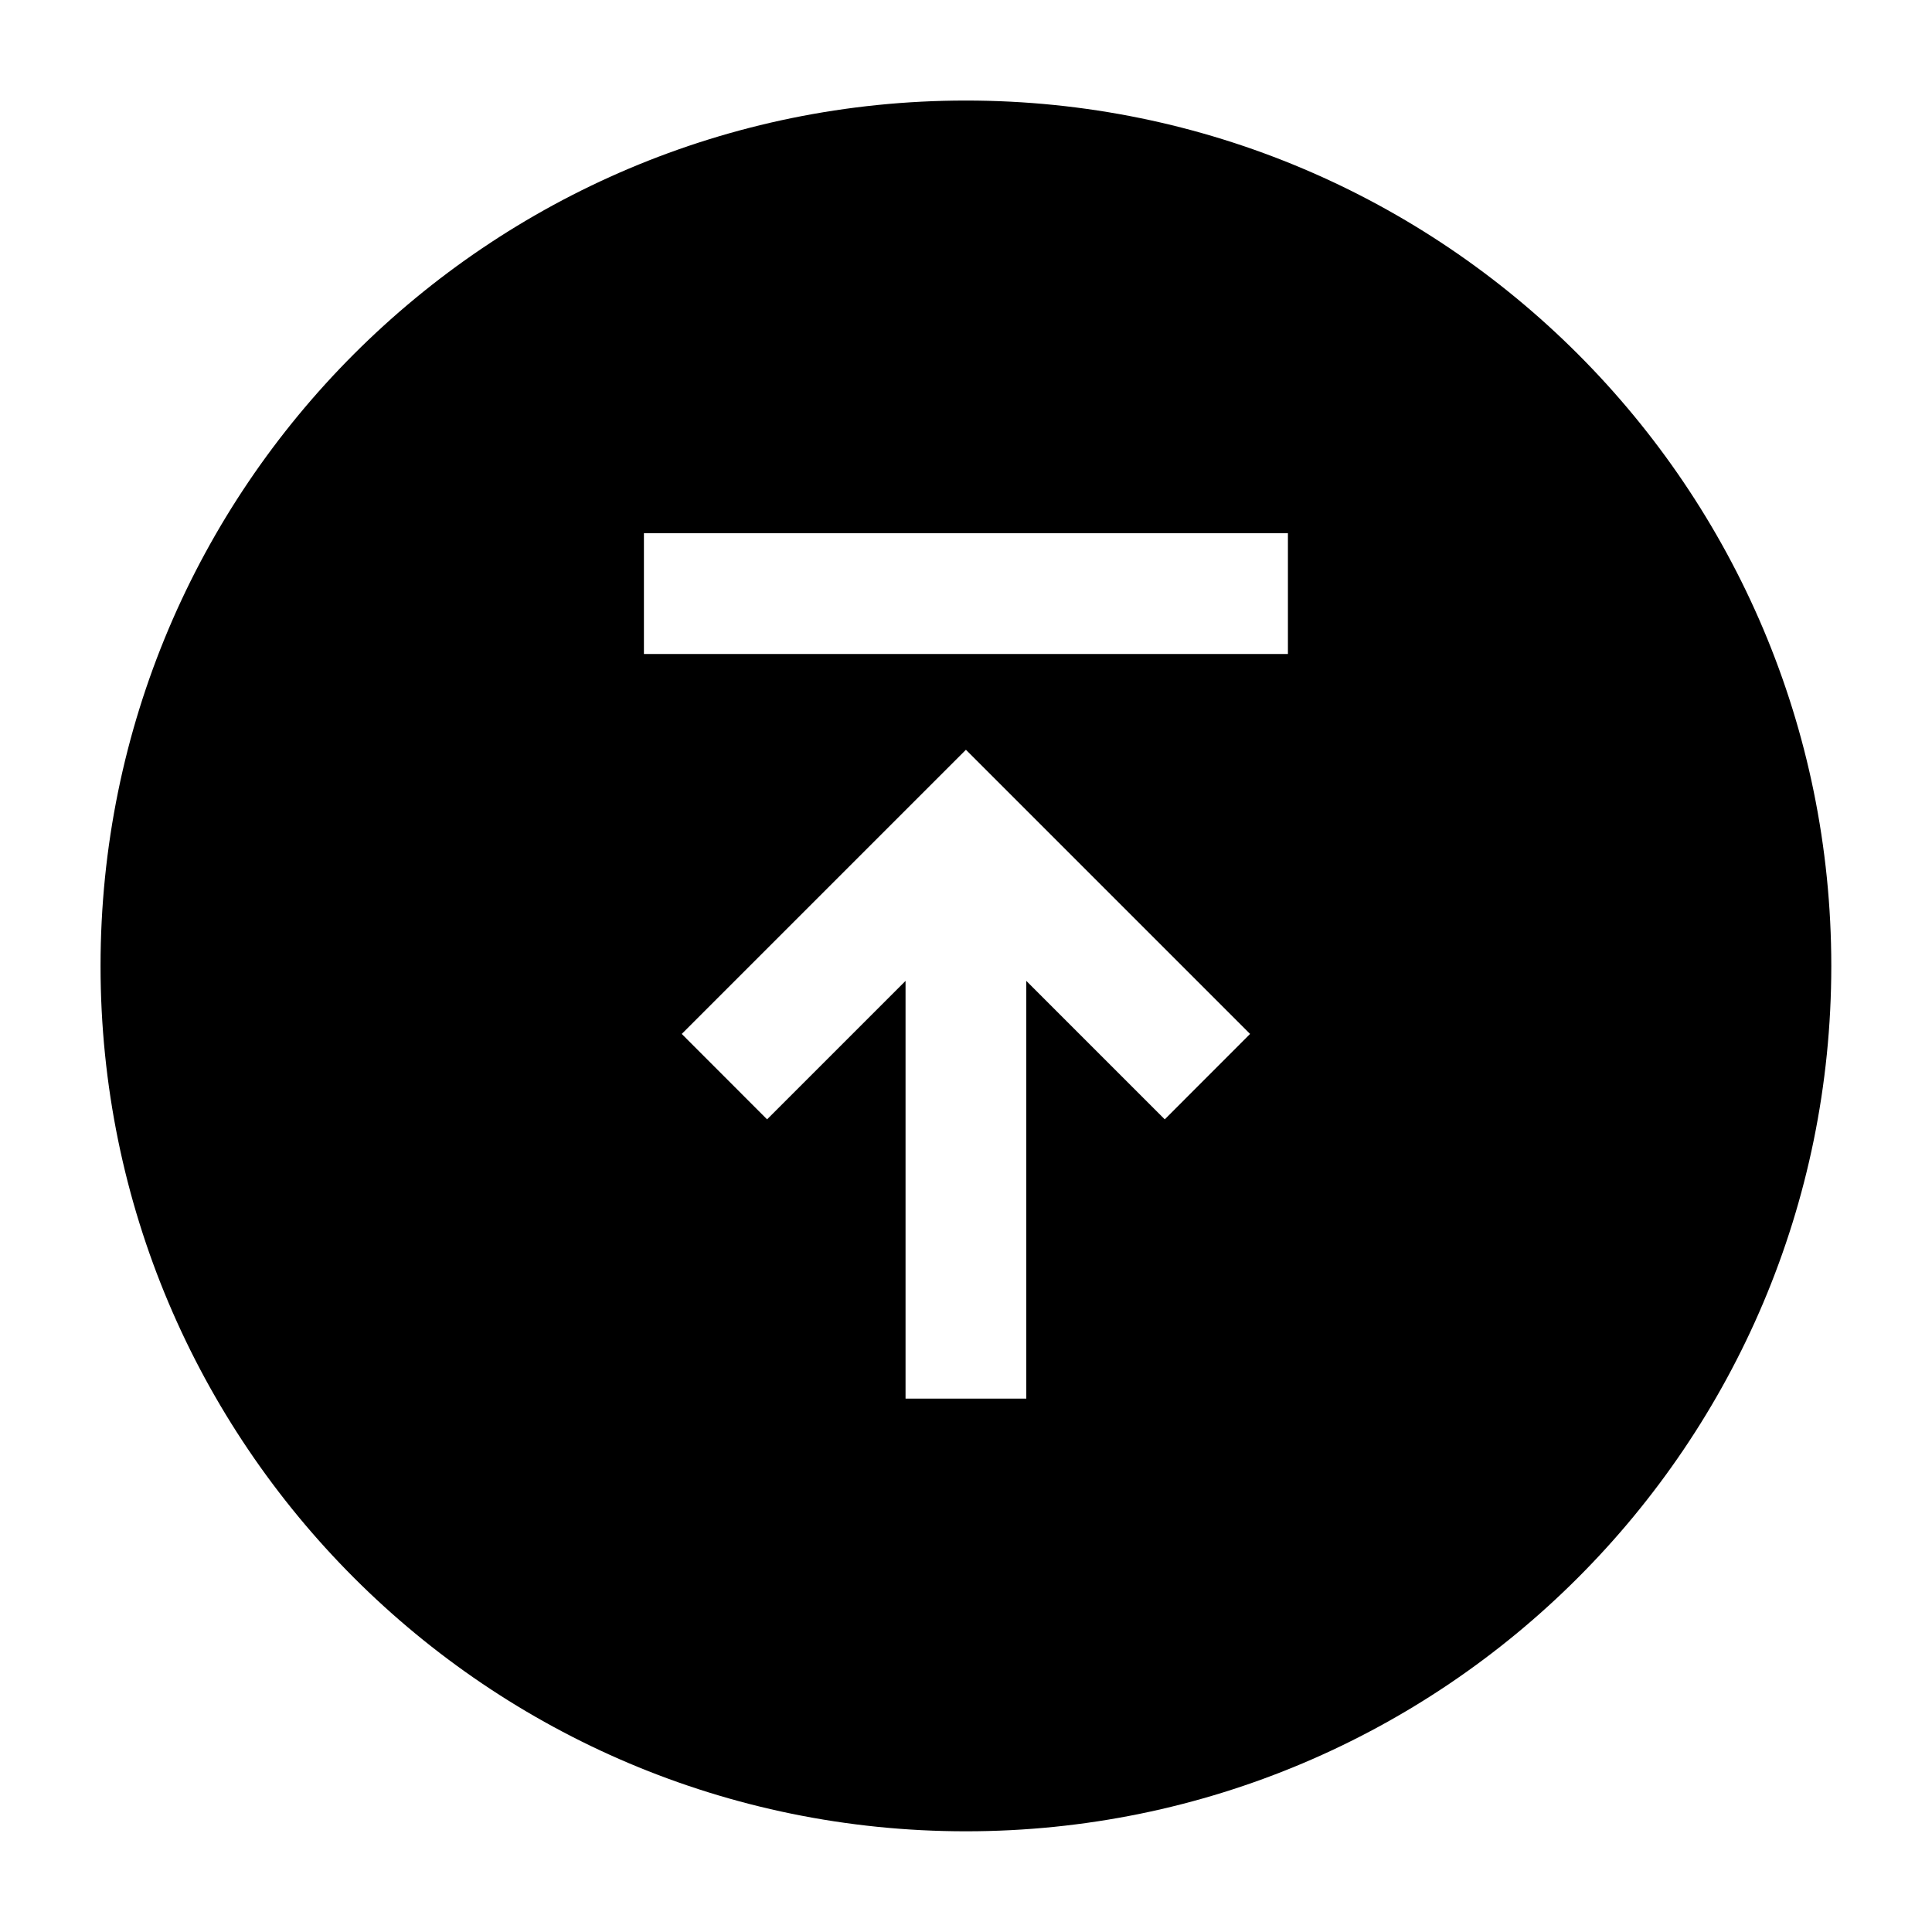 <svg width="24" height="24" viewBox="0 0 24 24" xmlns="http://www.w3.org/2000/svg">
    <path fill-rule="evenodd" clip-rule="evenodd" d="M11.999 1.249C17.936 1.249 22.749 6.062 22.749 11.999C22.749 17.936 17.936 22.749 11.999 22.749C6.062 22.749 1.249 17.936 1.249 11.999C1.249 6.062 6.062 1.249 11.999 1.249ZM15.999 8.124V6.624L7.999 6.624V8.124L15.999 8.124ZM14.469 13.905L15.529 12.844L11.999 9.314L8.469 12.844L9.529 13.905L11.249 12.185V17.374H12.749V12.185L14.469 13.905Z"/>
</svg>
